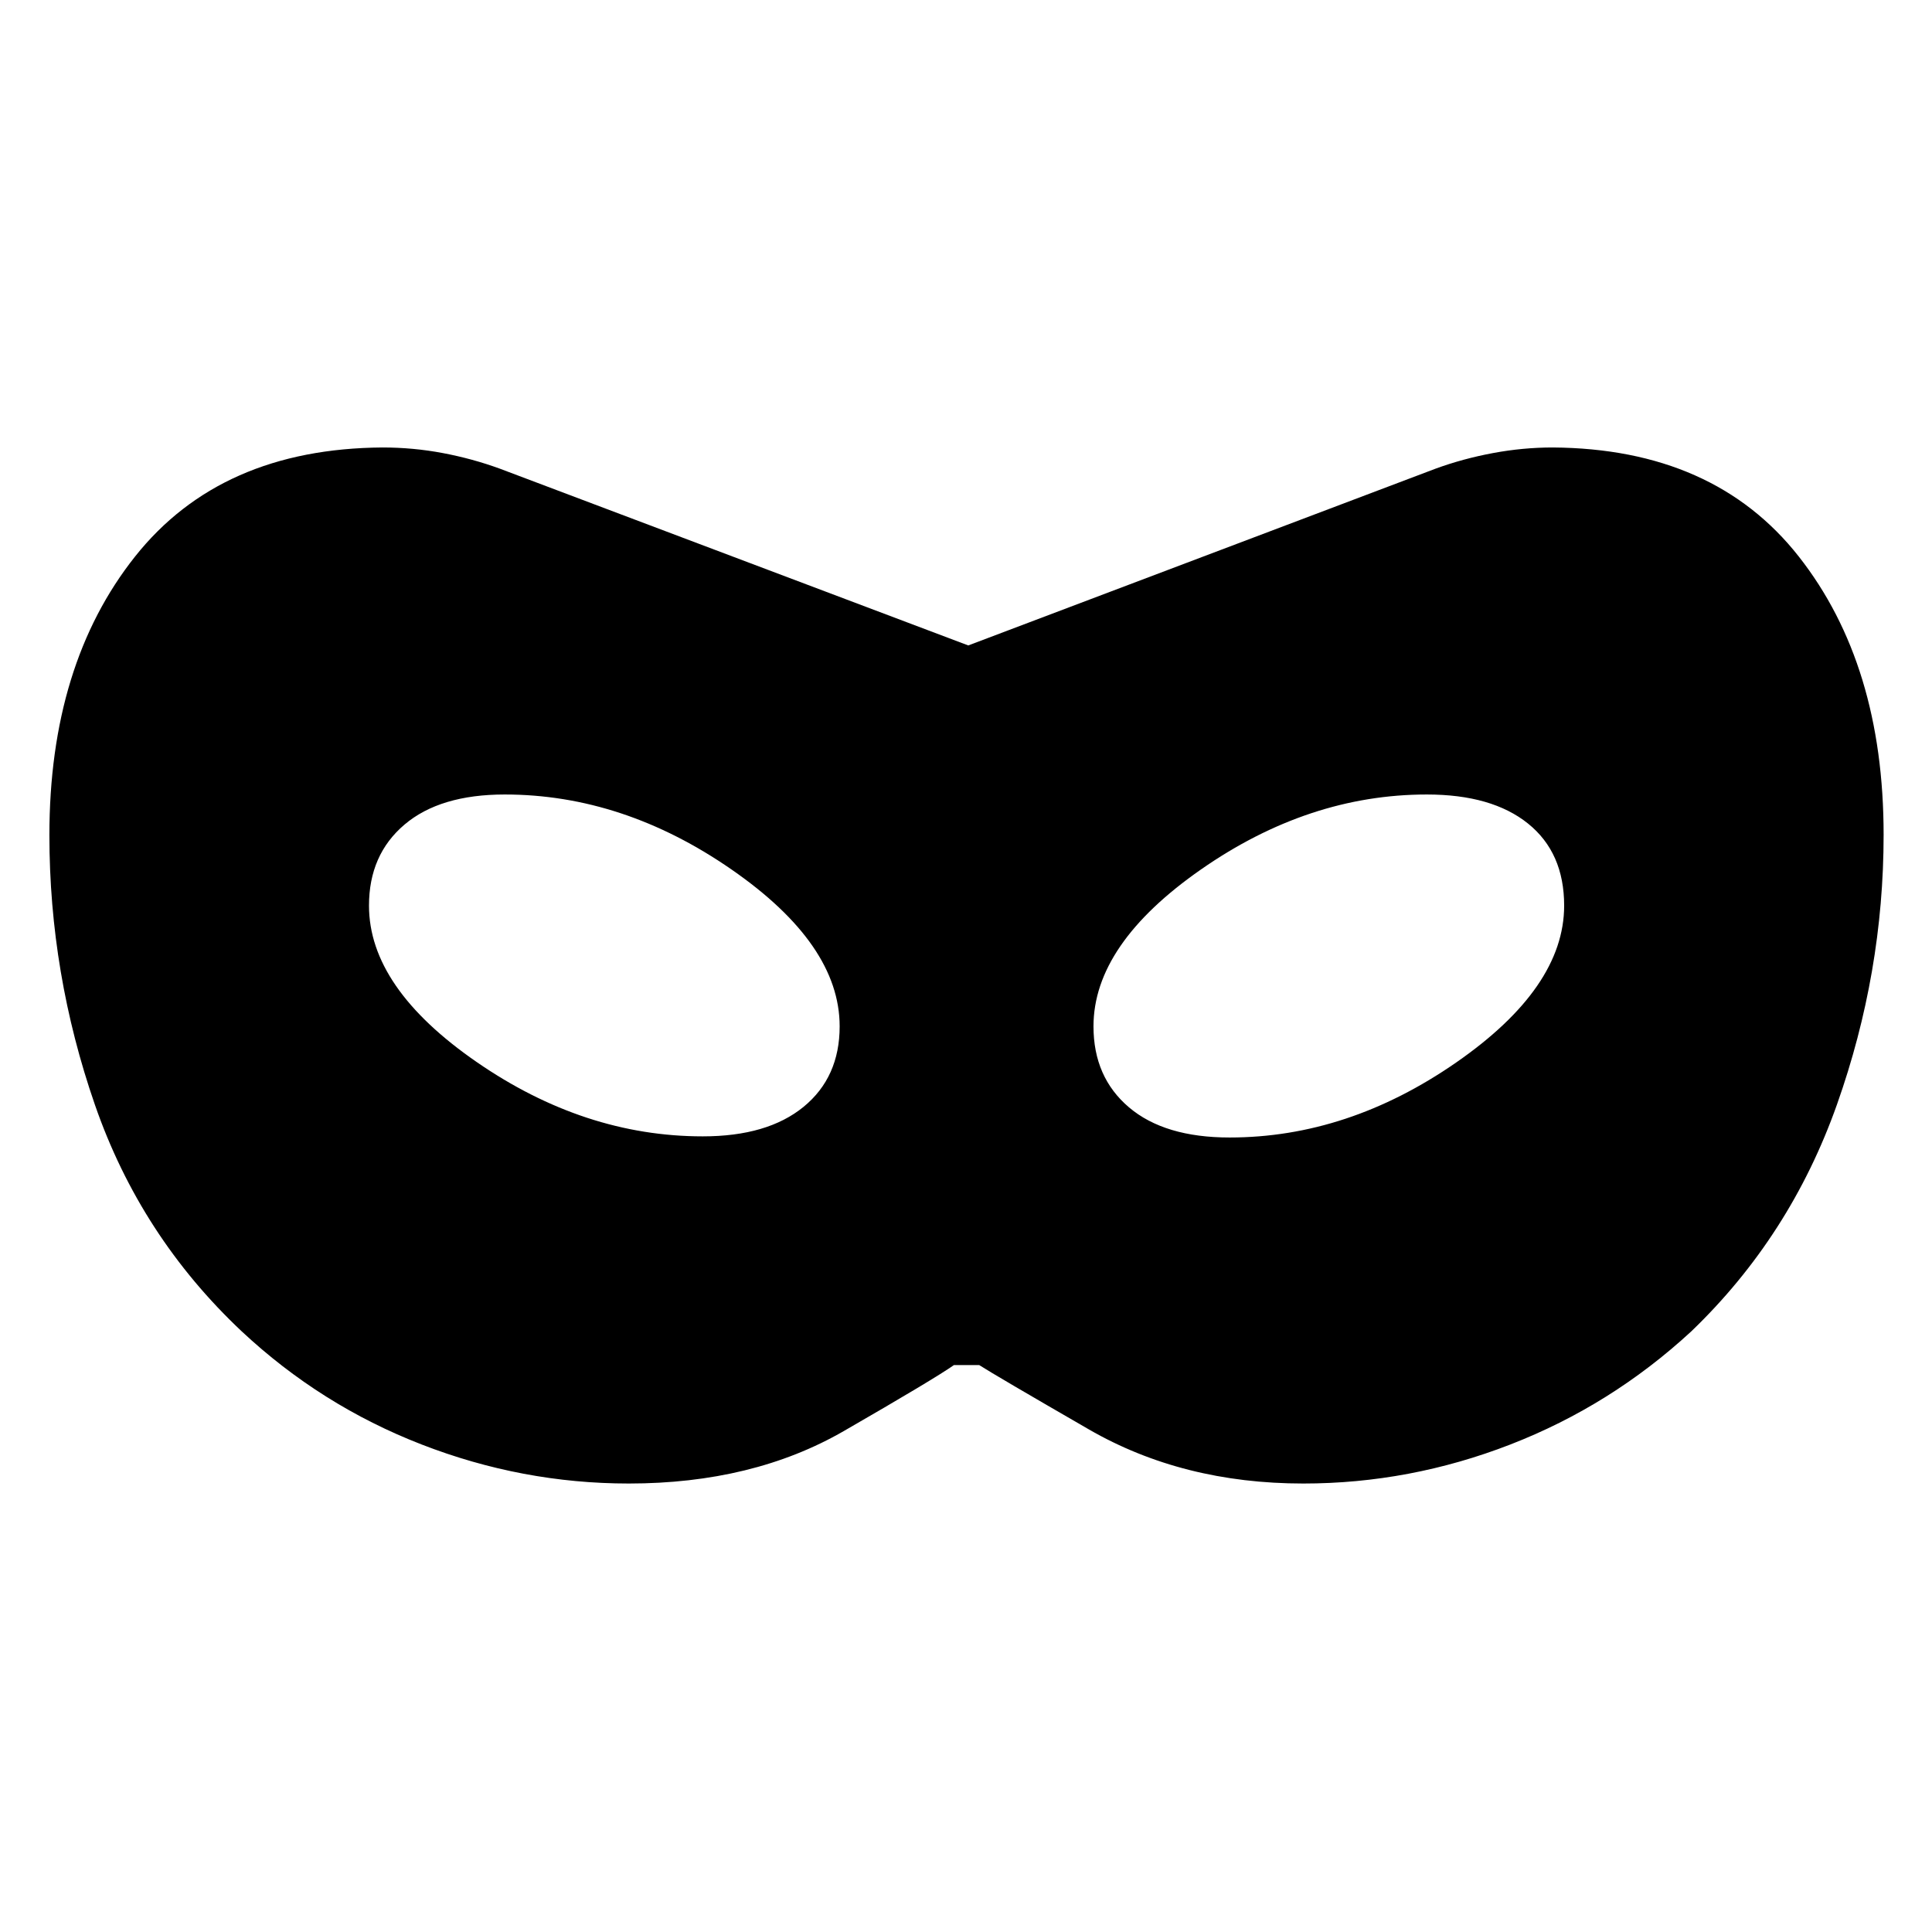 <svg xmlns="http://www.w3.org/2000/svg" height="48" viewBox="0 -960 960 960" width="48"><path d="M312.408-222.847q-52.948 0-102.95-19.413t-89.328-56.174Q69.804-345.76 47.173-411.01 24.543-476.259 24.543-545q0-84.848 42.57-138.468 42.57-53.62 122.932-54.185 15.281 0 30.01 2.783 14.728 2.782 28.333 7.755l232.742 87.831 232.178-87.831q13.605-4.973 28.526-7.755 14.921-2.783 29.731-2.783 80.083.565 122.238 54.185 42.154 53.62 42.154 138.28 0 68.514-23.163 133.971-23.163 65.457-72.424 112.783-39.826 36.761-89.828 56.174-50.002 19.413-102.95 19.413-59.94 0-106.537-26.891-46.598-26.891-54.512-31.978h-12.521q-9.609 6.783-54.794 32.826-45.185 26.043-106.82 26.043Zm36.787-172.501q32.196 0 50.11-14.683 17.913-14.683 17.913-39.969 0-40.761-53.776-77.989-53.776-37.229-112.637-37.229-32.196 0-49.827 14.966-17.63 14.966-17.63 40.252 0 40.761 53.493 77.707 53.493 36.945 112.354 36.945Zm261.805.566q58.792 0 112.505-37.229 53.713-37.228 53.713-77.989 0-26.326-17.946-40.772-17.946-14.446-50.272-14.446-58.761 0-112.207 37.229-53.445 37.228-53.445 77.989 0 25.286 17.663 40.252 17.663 14.966 49.989 14.966Z"/></svg>